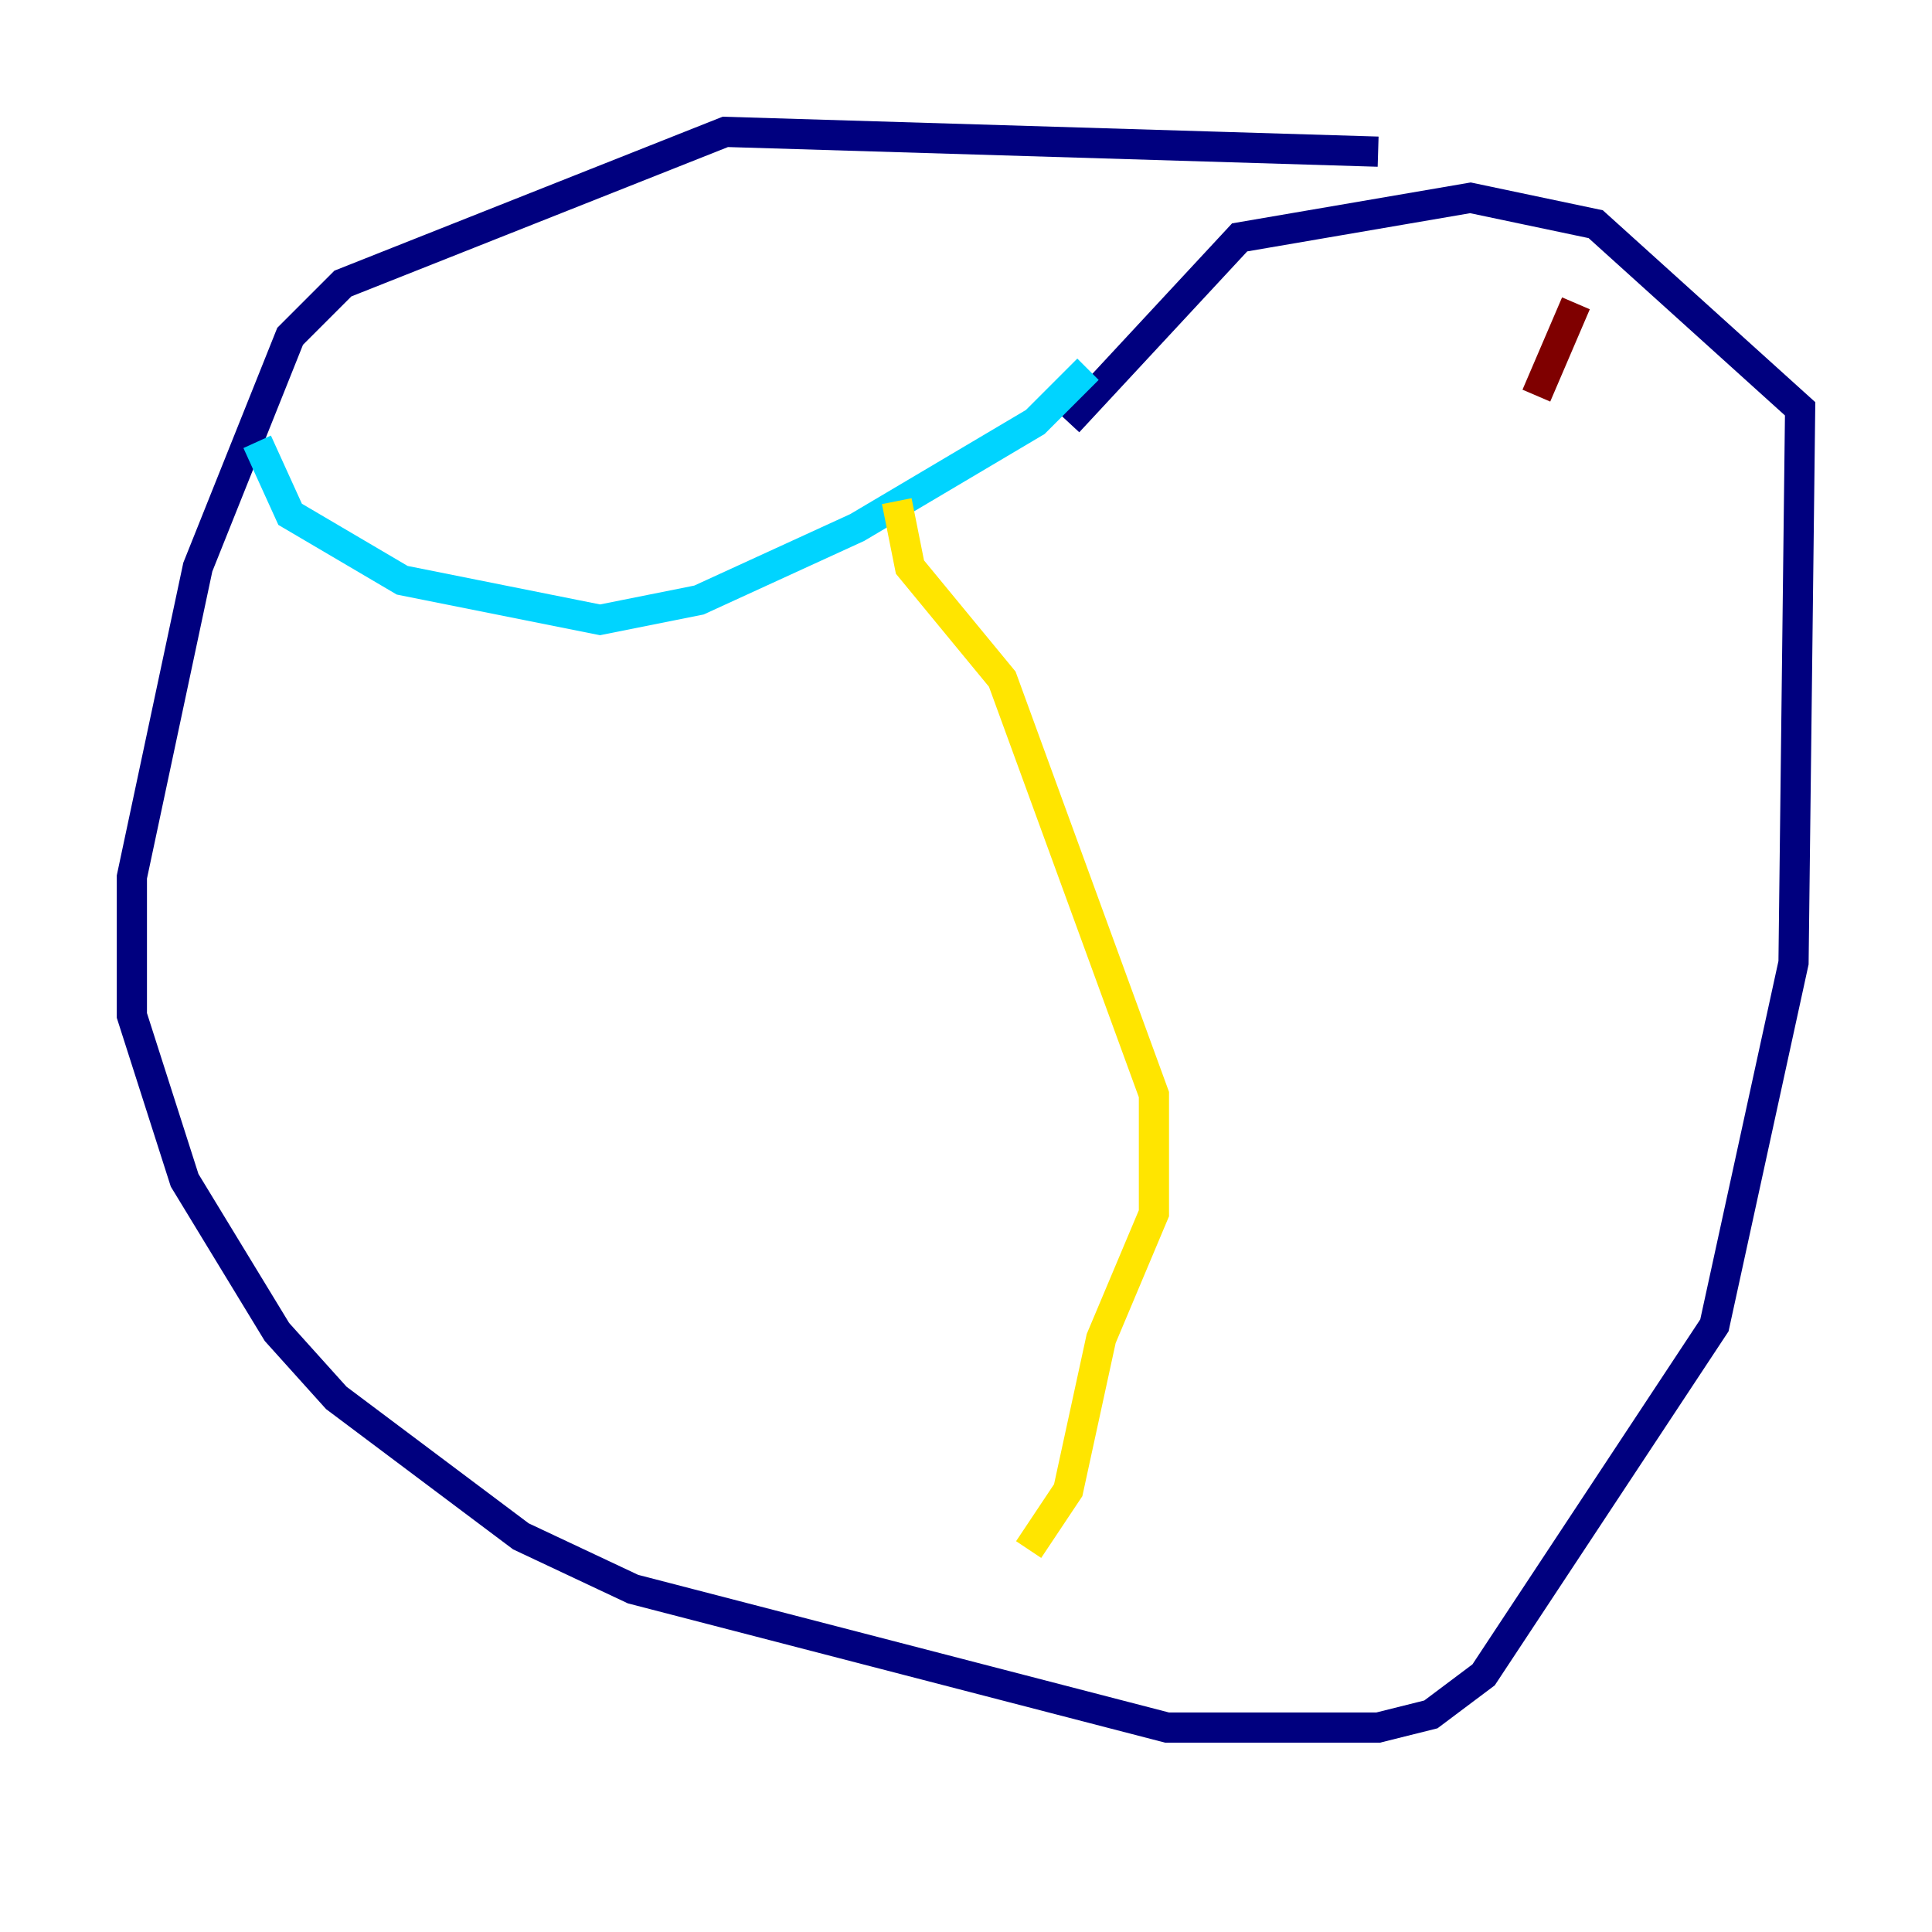<?xml version="1.0" encoding="utf-8" ?>
<svg baseProfile="tiny" height="128" version="1.2" viewBox="0,0,128,128" width="128" xmlns="http://www.w3.org/2000/svg" xmlns:ev="http://www.w3.org/2001/xml-events" xmlns:xlink="http://www.w3.org/1999/xlink"><defs /><polyline fill="none" points="70.771,27.959 82.13,15.727 97.42,13.106 105.72,14.853 119.263,27.085 118.826,63.782 113.584,87.809 98.293,110.963 94.799,113.584 91.304,114.457 77.324,114.457 41.939,105.283 34.512,101.788 22.28,92.614 18.348,88.246 12.232,78.198 8.737,67.276 8.737,58.102 13.106,37.57 19.222,22.28 22.717,18.785 48.055,8.737 91.304,10.048" stroke="#00007f" stroke-width="2" /><polyline fill="none" points="72.082,24.464 68.587,27.959 56.792,34.949 46.307,39.754 39.754,41.065 26.648,38.444 19.222,34.075 17.038,29.27" stroke="#00d4ff" stroke-width="2" /><polyline fill="none" points="59.413,33.201 60.287,37.57 66.403,44.997 76.451,72.519 76.451,80.382 72.956,88.683 70.771,98.73 68.15,102.662" stroke="#ffe500" stroke-width="2" /><polyline fill="none" points="104.41,20.096 101.788,26.212" stroke="#7f0000" stroke-width="2" /></svg>